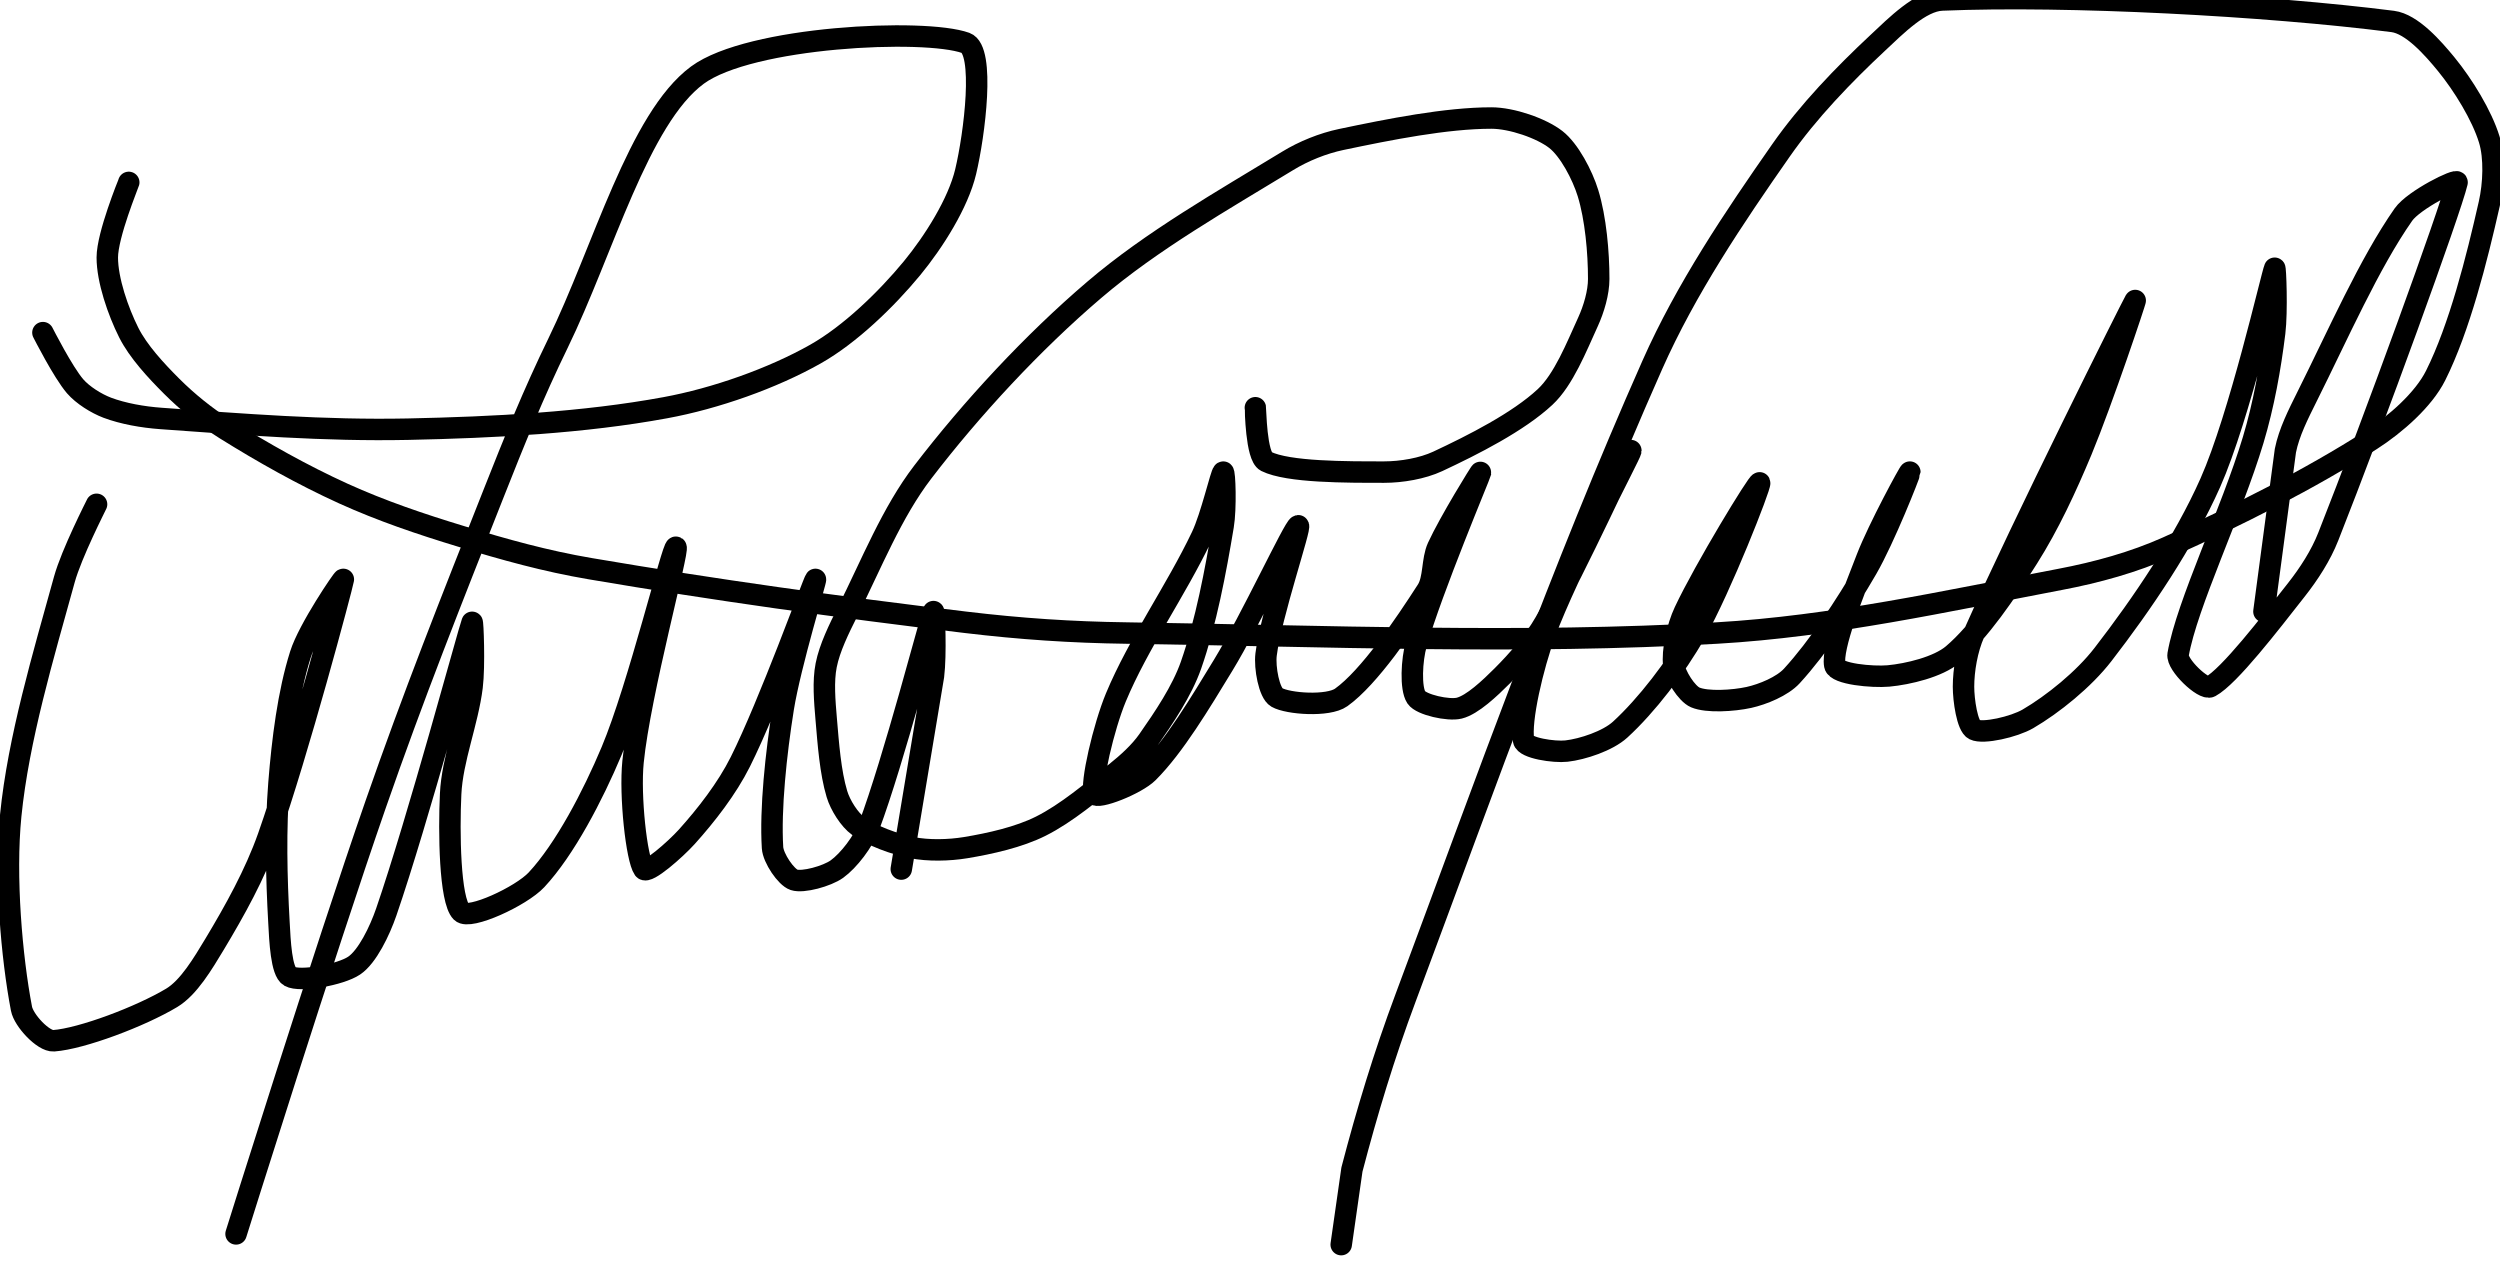<?xml version="1.0" encoding="UTF-8" standalone="no"?><!DOCTYPE svg PUBLIC "-//W3C//DTD SVG 1.1//EN" "http://www.w3.org/Graphics/SVG/1.1/DTD/svg11.dtd"><svg xmlns="http://www.w3.org/2000/svg" version="1.1" width="233" height="118"><path fill="none" stroke="#000000" stroke-width="2" stroke-linecap="round" stroke-linejoin="round" d="M 4 31 c 0.05 0.09 1.86 3.67 3 5 c 0.71 0.82 1.97 1.61 3 2 c 1.46 0.55 3.31 0.88 5 1 c 7.64 0.55 15.27 1.16 23 1 c 8.09 -0.17 16.4 -0.6 24 -2 c 4.69 -0.86 10.02 -2.75 14 -5 c 3.22 -1.82 6.61 -5.1 9 -8 c 2.04 -2.48 4.3 -6.06 5 -9 c 0.82 -3.43 1.83 -11.34 0 -12 c -3.83 -1.38 -20.1 -0.61 -25 3 c -5.48 4.04 -8.78 16.34 -13 25 c -2.28 4.68 -4.07 9.11 -6 14 c -3.94 9.96 -7.49 18.9 -11 29 c -4.76 13.69 -13 40 -13 40"/><path fill="none" stroke="#000000" stroke-width="2" stroke-linecap="round" stroke-linejoin="round" d="M 9 47 c -0.05 0.12 -2.33 4.58 -3 7 c -1.98 7.17 -4.28 14.84 -5 22 c -0.57 5.72 0.09 13.24 1 18 c 0.21 1.12 2.05 3.07 3 3 c 2.61 -0.19 8.1 -2.26 11 -4 c 1.59 -0.95 2.92 -3.21 4 -5 c 1.88 -3.13 3.77 -6.52 5 -10 c 2.75 -7.78 6.89 -23.35 7 -24 c 0.04 -0.21 -3.25 4.61 -4 7 c -1.14 3.6 -1.68 7.98 -2 12 c -0.34 4.3 -0.24 8.74 0 13 c 0.09 1.67 0.21 4.55 1 5 c 0.94 0.54 4.72 -0.14 6 -1 c 1.23 -0.82 2.39 -3.23 3 -5 c 2.95 -8.57 7.68 -26.16 8 -27 c 0.07 -0.18 0.24 4.05 0 6 c -0.41 3.32 -1.85 6.76 -2 10 c -0.17 3.51 -0.09 9.91 1 11 c 0.75 0.75 5.55 -1.45 7 -3 c 2.64 -2.83 5.25 -7.83 7 -12 c 2.51 -5.98 5.69 -19.16 6 -19 c 0.32 0.16 -3.36 13.57 -4 20 c -0.32 3.17 0.33 9.06 1 10 c 0.33 0.47 2.94 -1.83 4 -3 c 1.82 -2.02 3.75 -4.5 5 -7 c 2.67 -5.33 6.8 -16.75 7 -17 c 0.14 -0.17 -2.35 7.95 -3 12 c -0.68 4.26 -1.22 9.41 -1 13 c 0.06 0.99 1.27 2.76 2 3 c 0.83 0.28 3.08 -0.34 4 -1 c 1.11 -0.8 2.45 -2.55 3 -4 c 2.28 -6.08 5.73 -19.38 6 -20 c 0.08 -0.18 0.25 4.03 0 6 l -3 18"/><path fill="none" stroke="#000000" stroke-width="2" stroke-linecap="round" stroke-linejoin="round" d="M 117 38 c 0.02 0.09 0.06 4.53 1 5 c 2.05 1.02 7.49 1 11 1 c 1.62 0 3.56 -0.33 5 -1 c 3.29 -1.54 7.5 -3.67 10 -6 c 1.73 -1.61 2.93 -4.66 4 -7 c 0.55 -1.2 1 -2.73 1 -4 c 0 -2.49 -0.28 -5.66 -1 -8 c -0.52 -1.69 -1.75 -4.03 -3 -5 c -1.35 -1.05 -4.11 -2 -6 -2 c -4.22 0 -9.52 1.06 -14 2 c -1.7 0.36 -3.5 1.08 -5 2 c -6.04 3.68 -12.66 7.44 -18 12 c -5.77 4.92 -11.44 11.05 -16 17 c -2.88 3.76 -4.77 8.54 -7 13 c -0.81 1.62 -1.68 3.38 -2 5 c -0.3 1.51 -0.14 3.33 0 5 c 0.2 2.35 0.39 4.97 1 7 c 0.31 1.04 1.17 2.41 2 3 c 1.24 0.89 3.38 1.68 5 2 c 1.51 0.3 3.43 0.26 5 0 c 2.29 -0.38 4.97 -0.98 7 -2 c 2.4 -1.2 4.77 -3.22 7 -5 c 1.1 -0.88 2.22 -1.89 3 -3 c 1.48 -2.12 3.15 -4.58 4 -7 c 1.4 -4 2.29 -8.73 3 -13 c 0.27 -1.6 0.16 -5.08 0 -5 c -0.2 0.1 -1.1 4.11 -2 6 c -2.42 5.08 -5.91 9.98 -8 15 c -1.13 2.72 -2.39 8.08 -2 9 c 0.23 0.54 3.91 -0.91 5 -2 c 2.46 -2.46 4.86 -6.49 7 -10 c 2.59 -4.25 6.6 -12.9 7 -13 c 0.33 -0.08 -2.55 8.37 -3 12 c -0.15 1.21 0.28 3.59 1 4 c 1.05 0.6 4.78 0.87 6 0 c 2.61 -1.86 5.91 -6.75 8 -10 c 0.67 -1.05 0.45 -2.8 1 -4 c 1.07 -2.34 4.03 -7.14 4 -7 c -0.07 0.3 -4.54 10.91 -6 16 c -0.43 1.49 -0.56 4.16 0 5 c 0.46 0.69 3 1.25 4 1 c 1.22 -0.3 2.86 -1.86 4 -3 c 1.46 -1.46 2.96 -3.18 4 -5 c 2.9 -5.07 8 -16.31 8 -16 c 0 0.33 -5.89 11.31 -8 17 c -1.14 3.09 -2.33 8.19 -2 10 c 0.13 0.73 2.85 1.13 4 1 c 1.5 -0.17 3.84 -0.94 5 -2 c 2.45 -2.24 5.2 -5.81 7 -9 c 2.41 -4.26 6.12 -13.76 6 -14 c -0.11 -0.22 -5.15 8.06 -7 12 c -0.68 1.44 -1.17 3.67 -1 5 c 0.12 0.94 1.2 2.66 2 3 c 1.11 0.47 3.54 0.32 5 0 c 1.3 -0.29 3.11 -1.03 4 -2 c 2.43 -2.65 4.99 -6.53 7 -10 c 1.62 -2.8 4 -8.83 4 -9 c 0 -0.16 -2.93 5.24 -4 8 c -1.25 3.22 -3.31 8.31 -3 10 c 0.15 0.83 3.52 1.13 5 1 c 1.84 -0.17 4.63 -0.84 6 -2 c 2.48 -2.1 5 -5.84 7 -9 c 1.96 -3.1 3.55 -6.53 5 -10 c 1.92 -4.62 5.13 -14.22 5 -14 c -0.31 0.52 -10.5 20.87 -15 31 c -0.67 1.5 -1 3.47 -1 5 c 0 1.24 0.34 3.67 1 4 c 0.82 0.41 3.71 -0.25 5 -1 c 2.33 -1.36 5.22 -3.69 7 -6 c 3.65 -4.72 7.55 -10.48 10 -16 c 2.72 -6.11 5.73 -19.38 6 -20 c 0.08 -0.18 0.24 4.05 0 6 c -0.41 3.32 -1.02 6.73 -2 10 c -2.04 6.79 -6.18 15.3 -7 20 c -0.16 0.94 2.37 3.34 3 3 c 1.78 -0.97 5.55 -5.88 8 -9 c 1.19 -1.51 2.3 -3.22 3 -5 c 4.24 -10.73 11.39 -30.4 12 -33 c 0.1 -0.43 -4.03 1.62 -5 3 c -3.19 4.56 -6.09 11.18 -9 17 c -0.81 1.63 -1.66 3.3 -2 5 l -2 15"/><path fill="none" stroke="#000000" stroke-width="2" stroke-linecap="round" stroke-linejoin="round" d="M 12 17 c -0.03 0.12 -2 4.9 -2 7 c 0 2.1 1 5.01 2 7 c 0.88 1.75 2.53 3.53 4 5 c 1.47 1.47 3.21 2.88 5 4 c 3.51 2.19 7.2 4.27 11 6 c 3.55 1.61 7.21 2.85 11 4 c 4 1.22 7.87 2.3 12 3 c 11.8 2.01 23.01 3.56 35 5 c 5.1 0.61 9.85 0.93 15 1 c 18.84 0.27 36.73 1.05 55 0 c 10.76 -0.62 21.35 -2.97 32 -5 c 3.43 -0.65 6.87 -1.6 10 -3 c 6.44 -2.89 13.28 -6.34 19 -10 c 2.26 -1.45 4.88 -3.75 6 -6 c 2.22 -4.44 3.83 -10.83 5 -16 c 0.42 -1.85 0.52 -4.32 0 -6 c -0.69 -2.25 -2.43 -5.08 -4 -7 c -1.25 -1.53 -3.22 -3.77 -5 -4 c -11.68 -1.49 -30.27 -2.49 -42 -2 c -2.01 0.08 -4.3 2.41 -6 4 c -3.17 2.96 -6.47 6.38 -9 10 c -4.39 6.28 -8.87 12.94 -12 20 c -8.5 19.18 -15.42 38.69 -23 59 c -2.01 5.38 -3.59 10.61 -5 16 l -1 7"/></svg>
